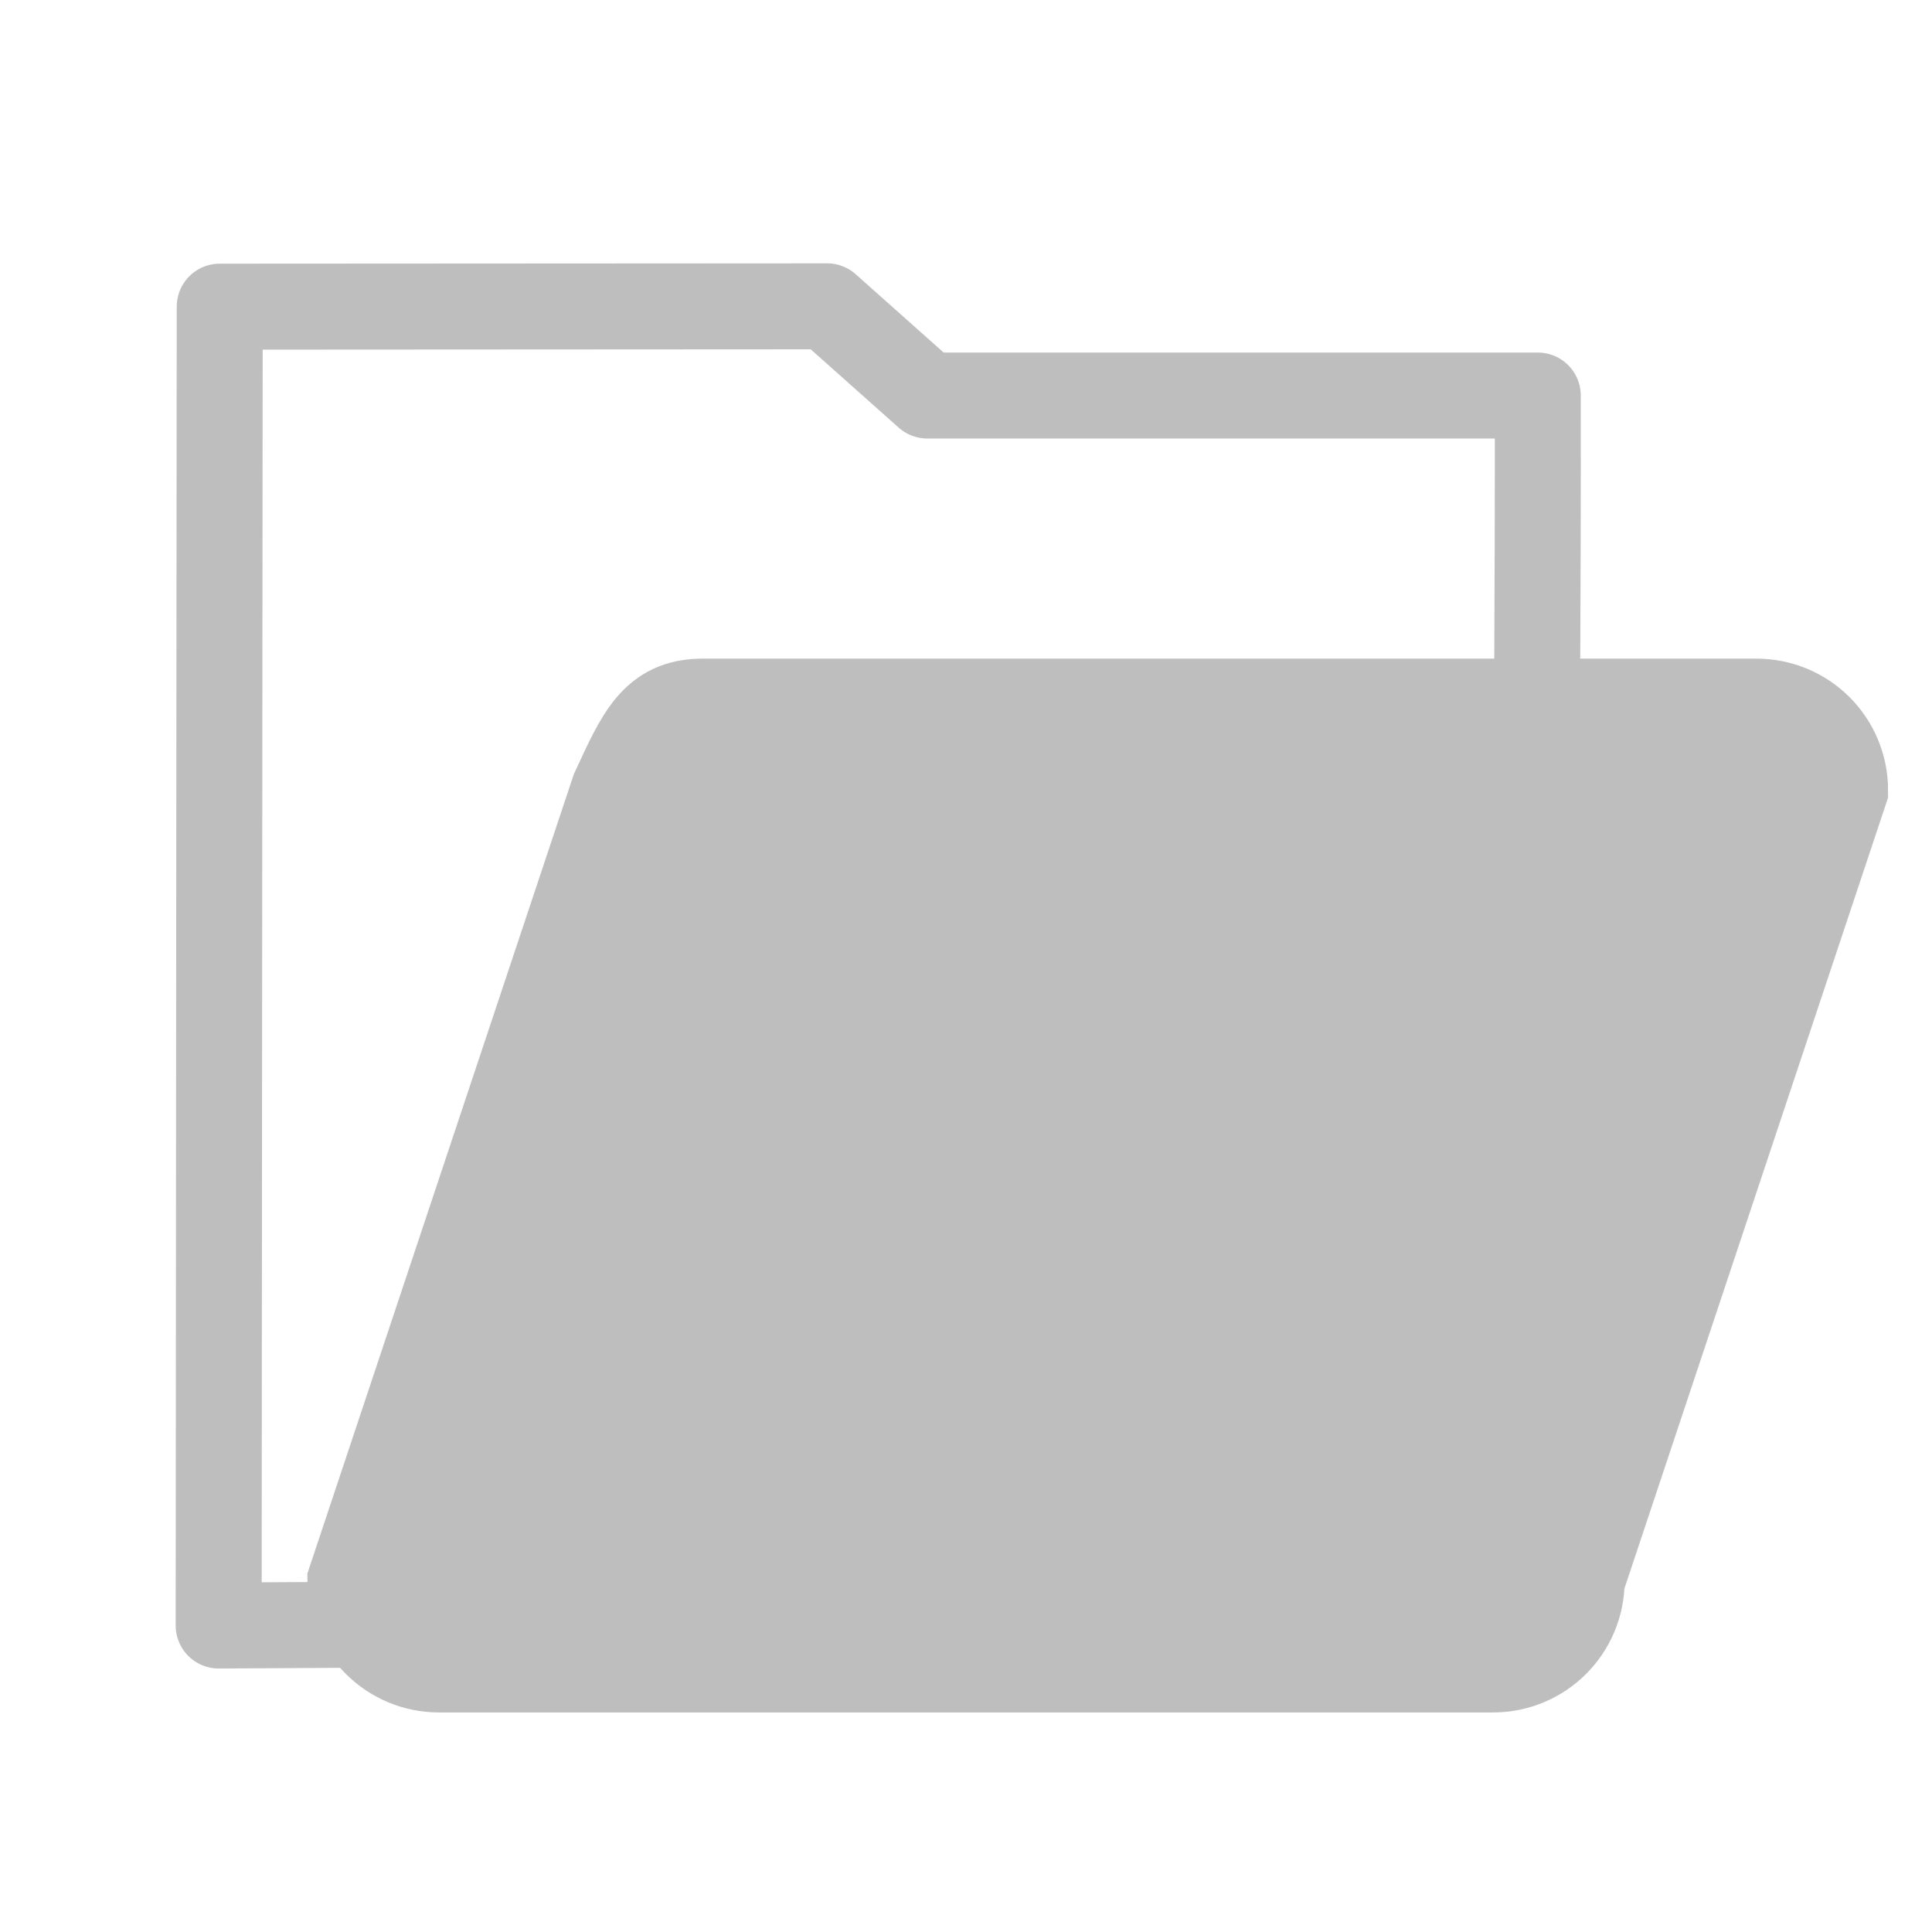 <svg height="22" width="22" xmlns="http://www.w3.org/2000/svg"><g stroke="#bebebe"><path d="m2.502 3.493c-.005 5.005-.008 10.012-.012 15.017 5.425-.028 9.571-.056 14.997-.076-.05-3.988.031-9.549.024-13.93h-6.952l-1.141-1.016-6.916.004z" fill="none" stroke-linecap="round" stroke-linejoin="round" stroke-width=".979"/><path d="m8 8c-.554 0-.714.383-1 1l-3 9c0 .554.446 1 1 1h12c.554 0 1-.446 1-1l3-9c0-.554-.446-1-1-1z" fill="#bebebe"/></g></svg>